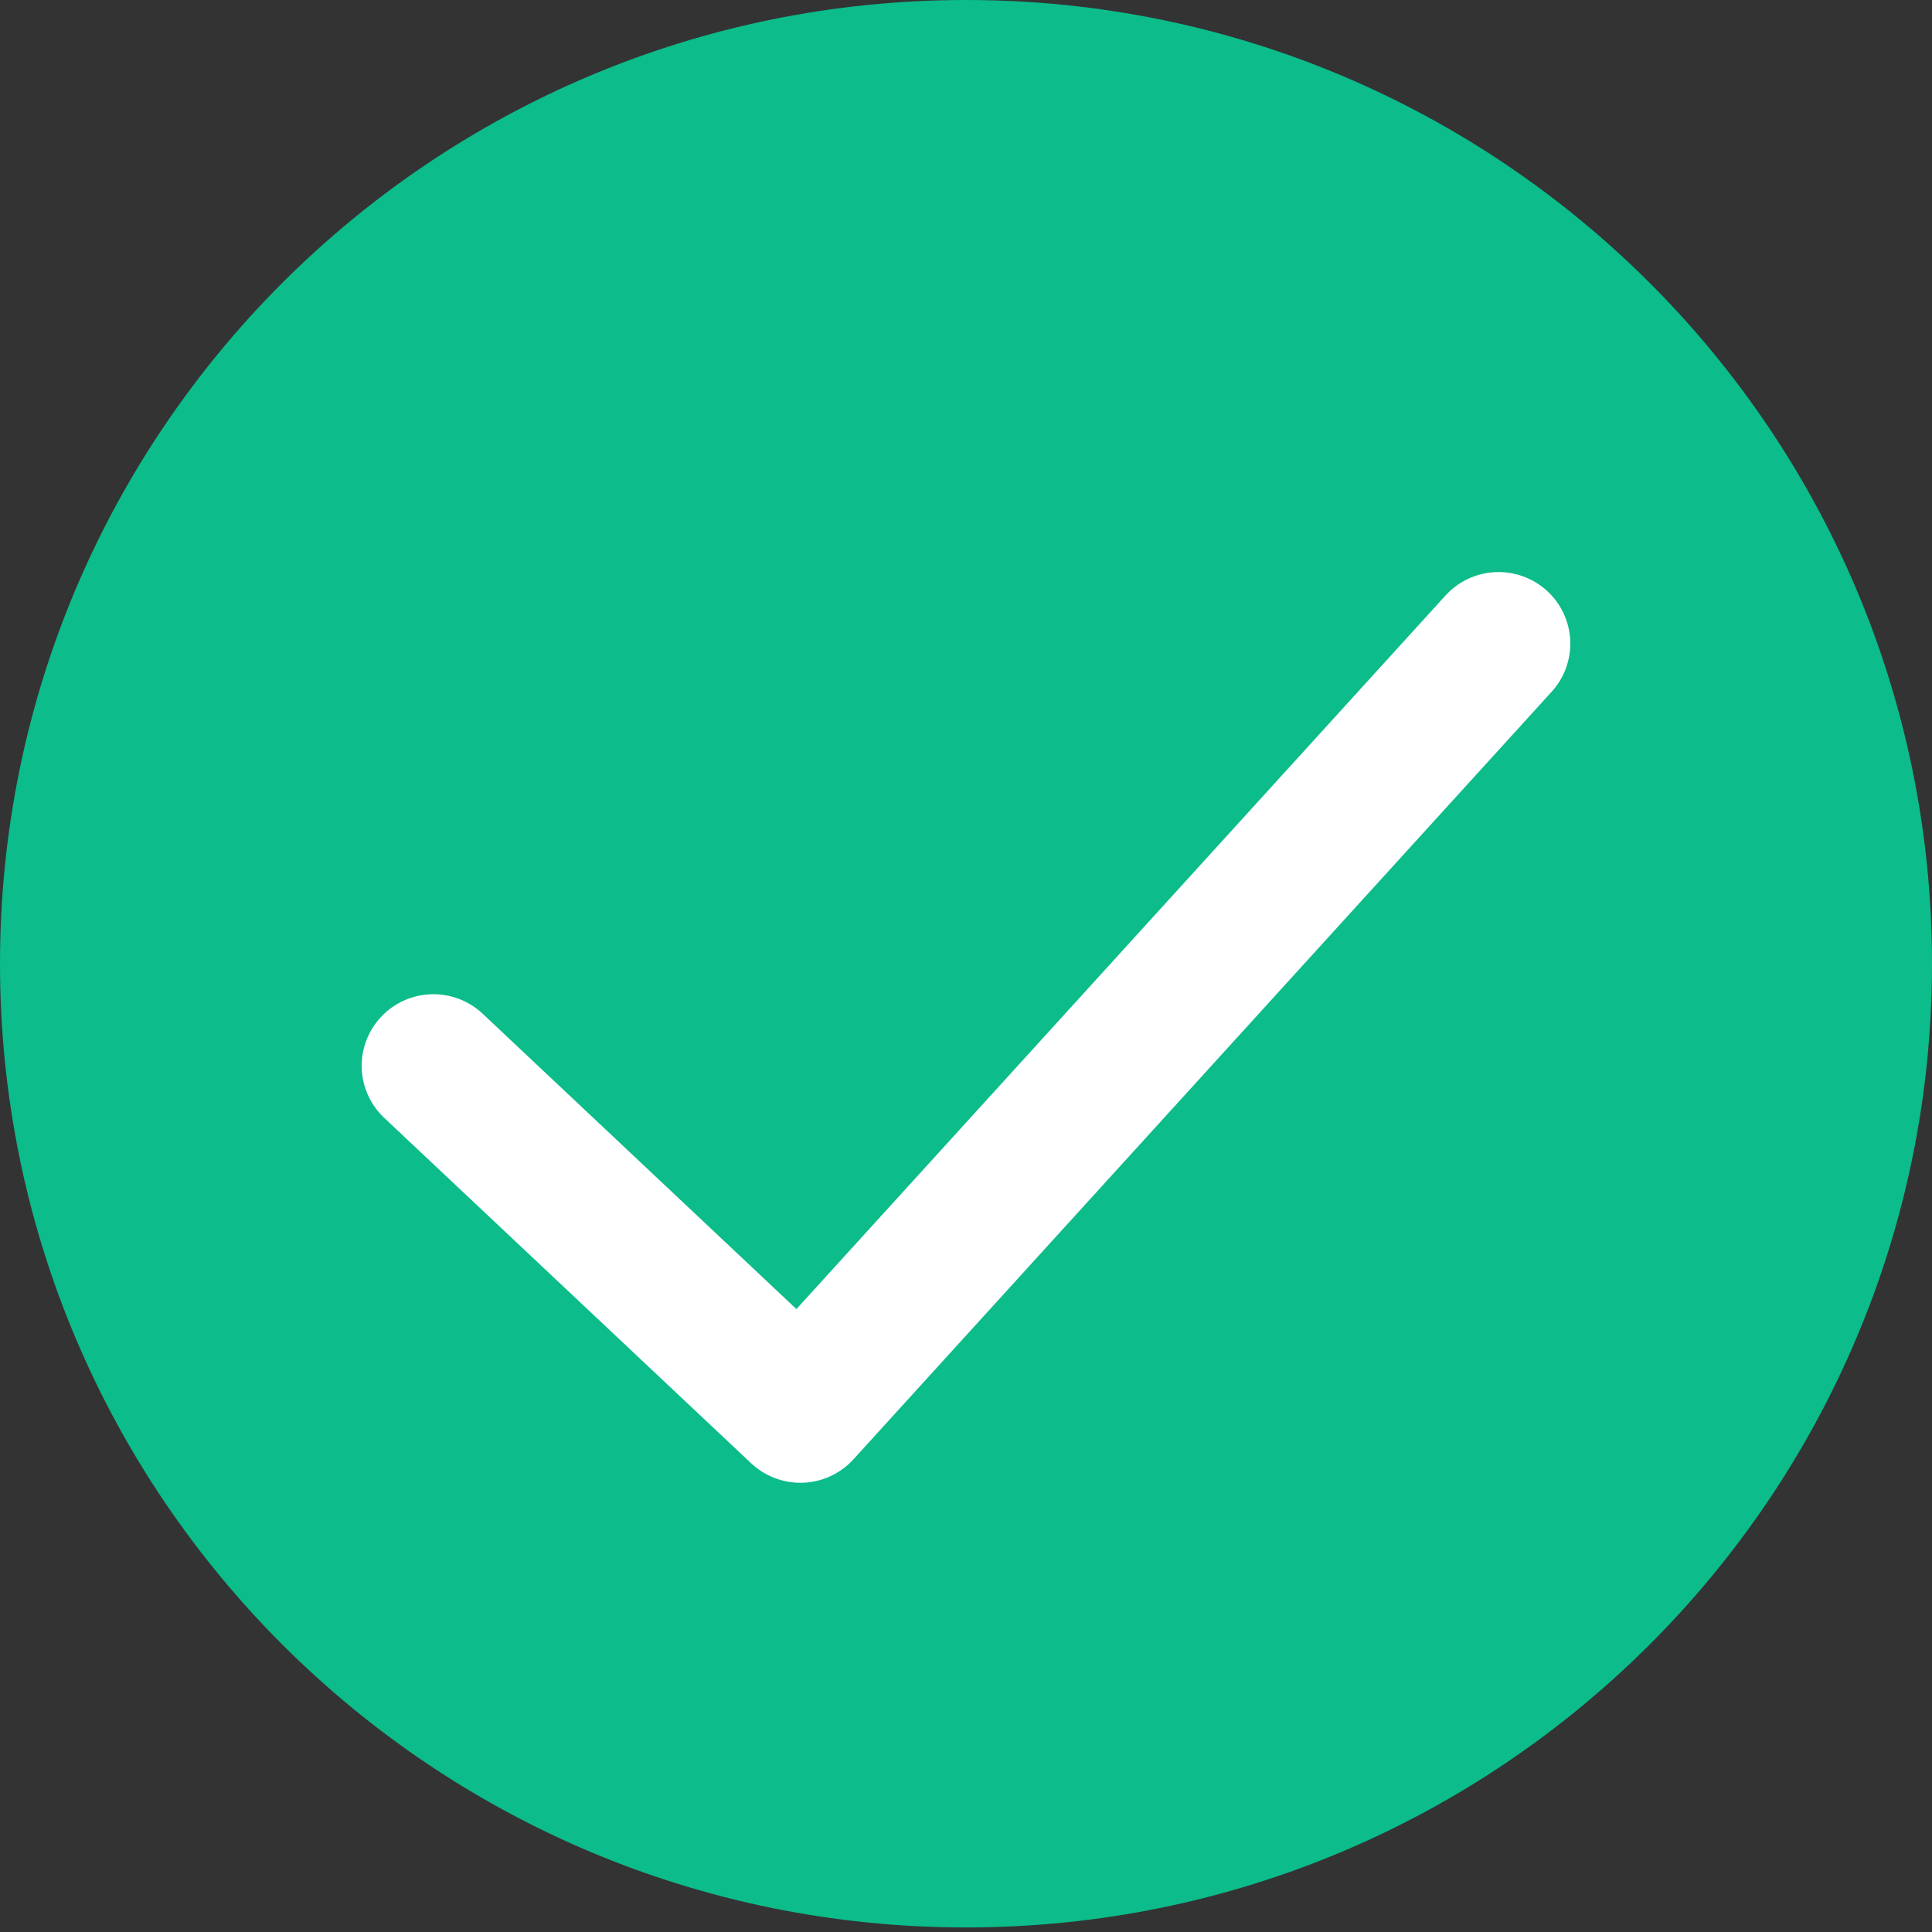 <svg width="64" height="64" viewBox="0 0 64 64" fill="none" xmlns="http://www.w3.org/2000/svg">
<rect x="0" y="0" width="64" height="64" fill="#333333" stroke="none"/>
<path d="M32 63.849C49.673 63.849 64 49.556 64 31.924C64 14.293 49.673 0 32 0C14.327 0 0 14.293 0 31.924C0 49.556 14.327 63.849 32 63.849Z" fill="#0CBC8B"/>
<path d="M26.513 49.119C25.907 49.119 25.323 48.887 24.882 48.472L12.727 37.03C12.268 36.598 12.001 36.003 11.982 35.374C11.964 34.746 12.197 34.136 12.63 33.679C13.062 33.221 13.659 32.954 14.289 32.936C14.919 32.918 15.53 33.15 15.989 33.581L26.382 43.365L47.883 19.728C48.306 19.262 48.898 18.983 49.527 18.953C50.156 18.922 50.772 19.143 51.239 19.565C51.706 19.988 51.985 20.578 52.016 21.206C52.046 21.834 51.825 22.448 51.402 22.913L28.272 48.341C28.06 48.575 27.803 48.763 27.517 48.897C27.231 49.03 26.921 49.105 26.605 49.117C26.574 49.118 26.544 49.119 26.513 49.119Z" fill="white"/>
</svg>
